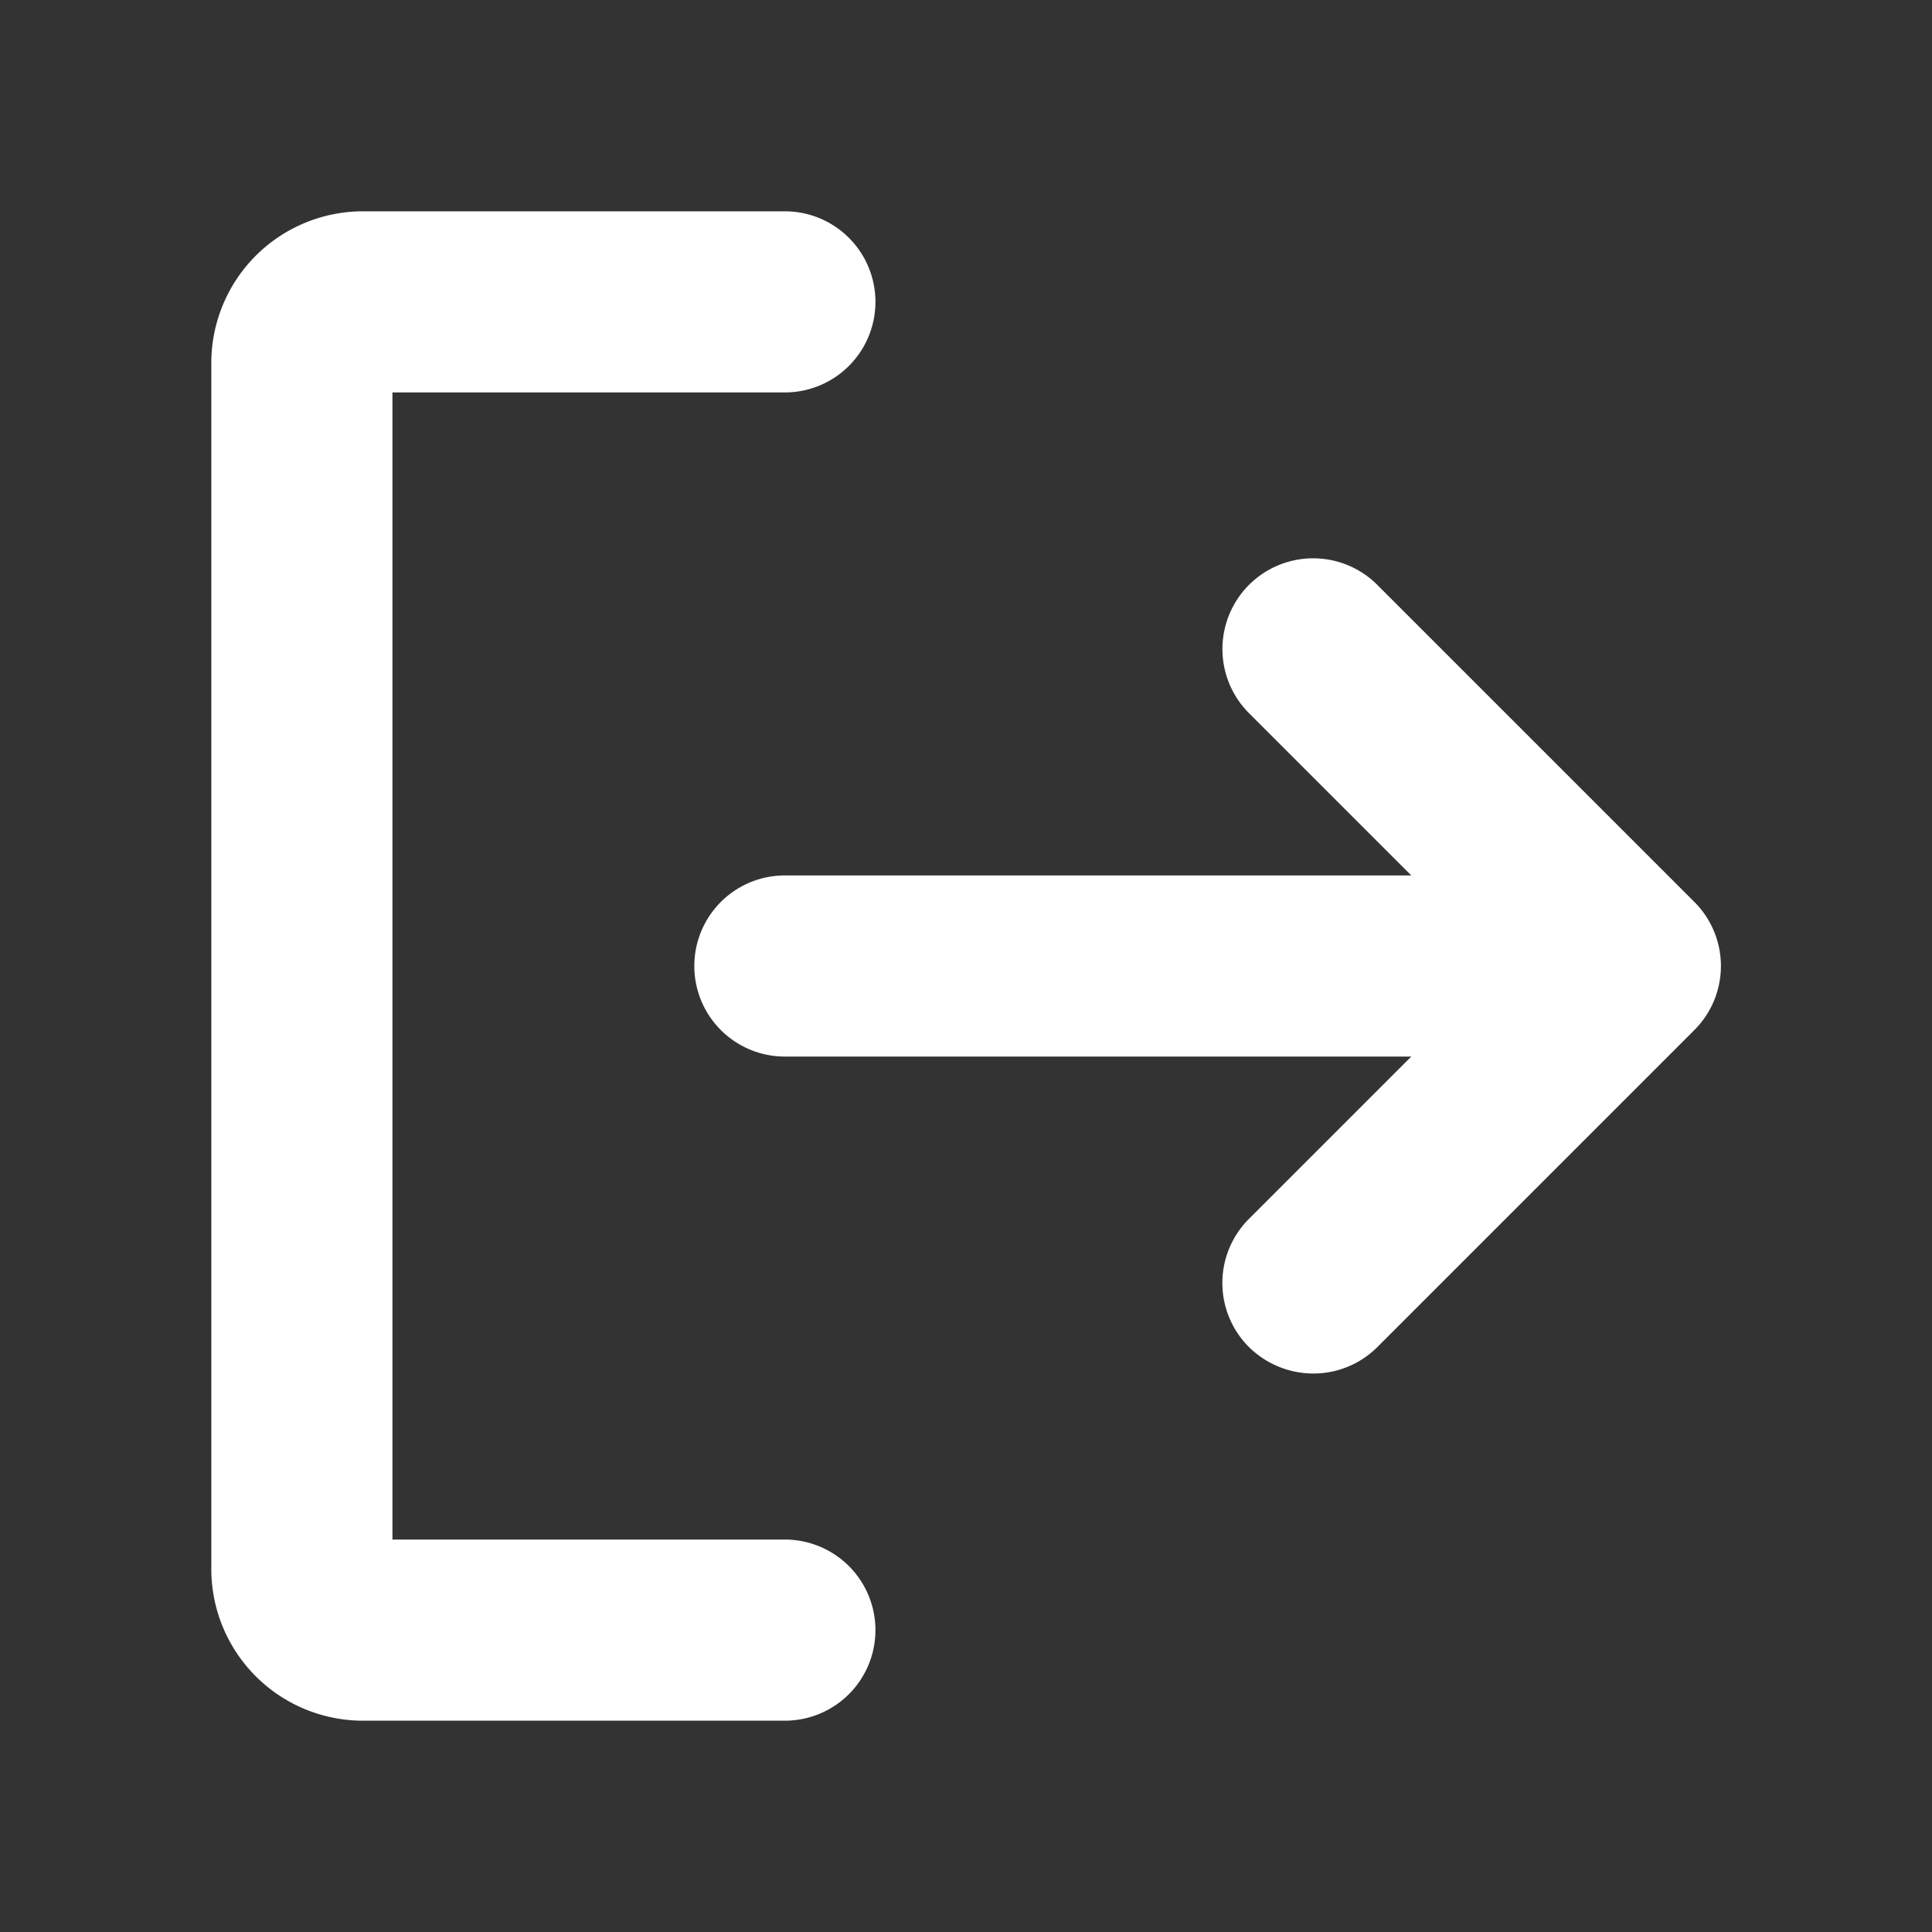 <svg xmlns="http://www.w3.org/2000/svg" width="32" height="32" viewBox="0 0 256 256"><rect x="0" y="0" width="256" height="256" fill="#333333" stroke="none"/><path fill="white" d="m224.5 136.5l-42 42a12 12 0 0 1-8.5 3.5a12.2 12.2 0 0 1-8.5-3.5a12 12 0 0 1 0-17L187 140h-83a12 12 0 0 1 0-24h83l-21.5-21.5a12 12 0 0 1 17-17l42 42a12 12 0 0 1 0 17ZM104 204H52V52h52a12 12 0 0 0 0-24H48a20.1 20.1 0 0 0-20 20v160a20.1 20.1 0 0 0 20 20h56a12 12 0 0 0 0-24Z"/></svg>